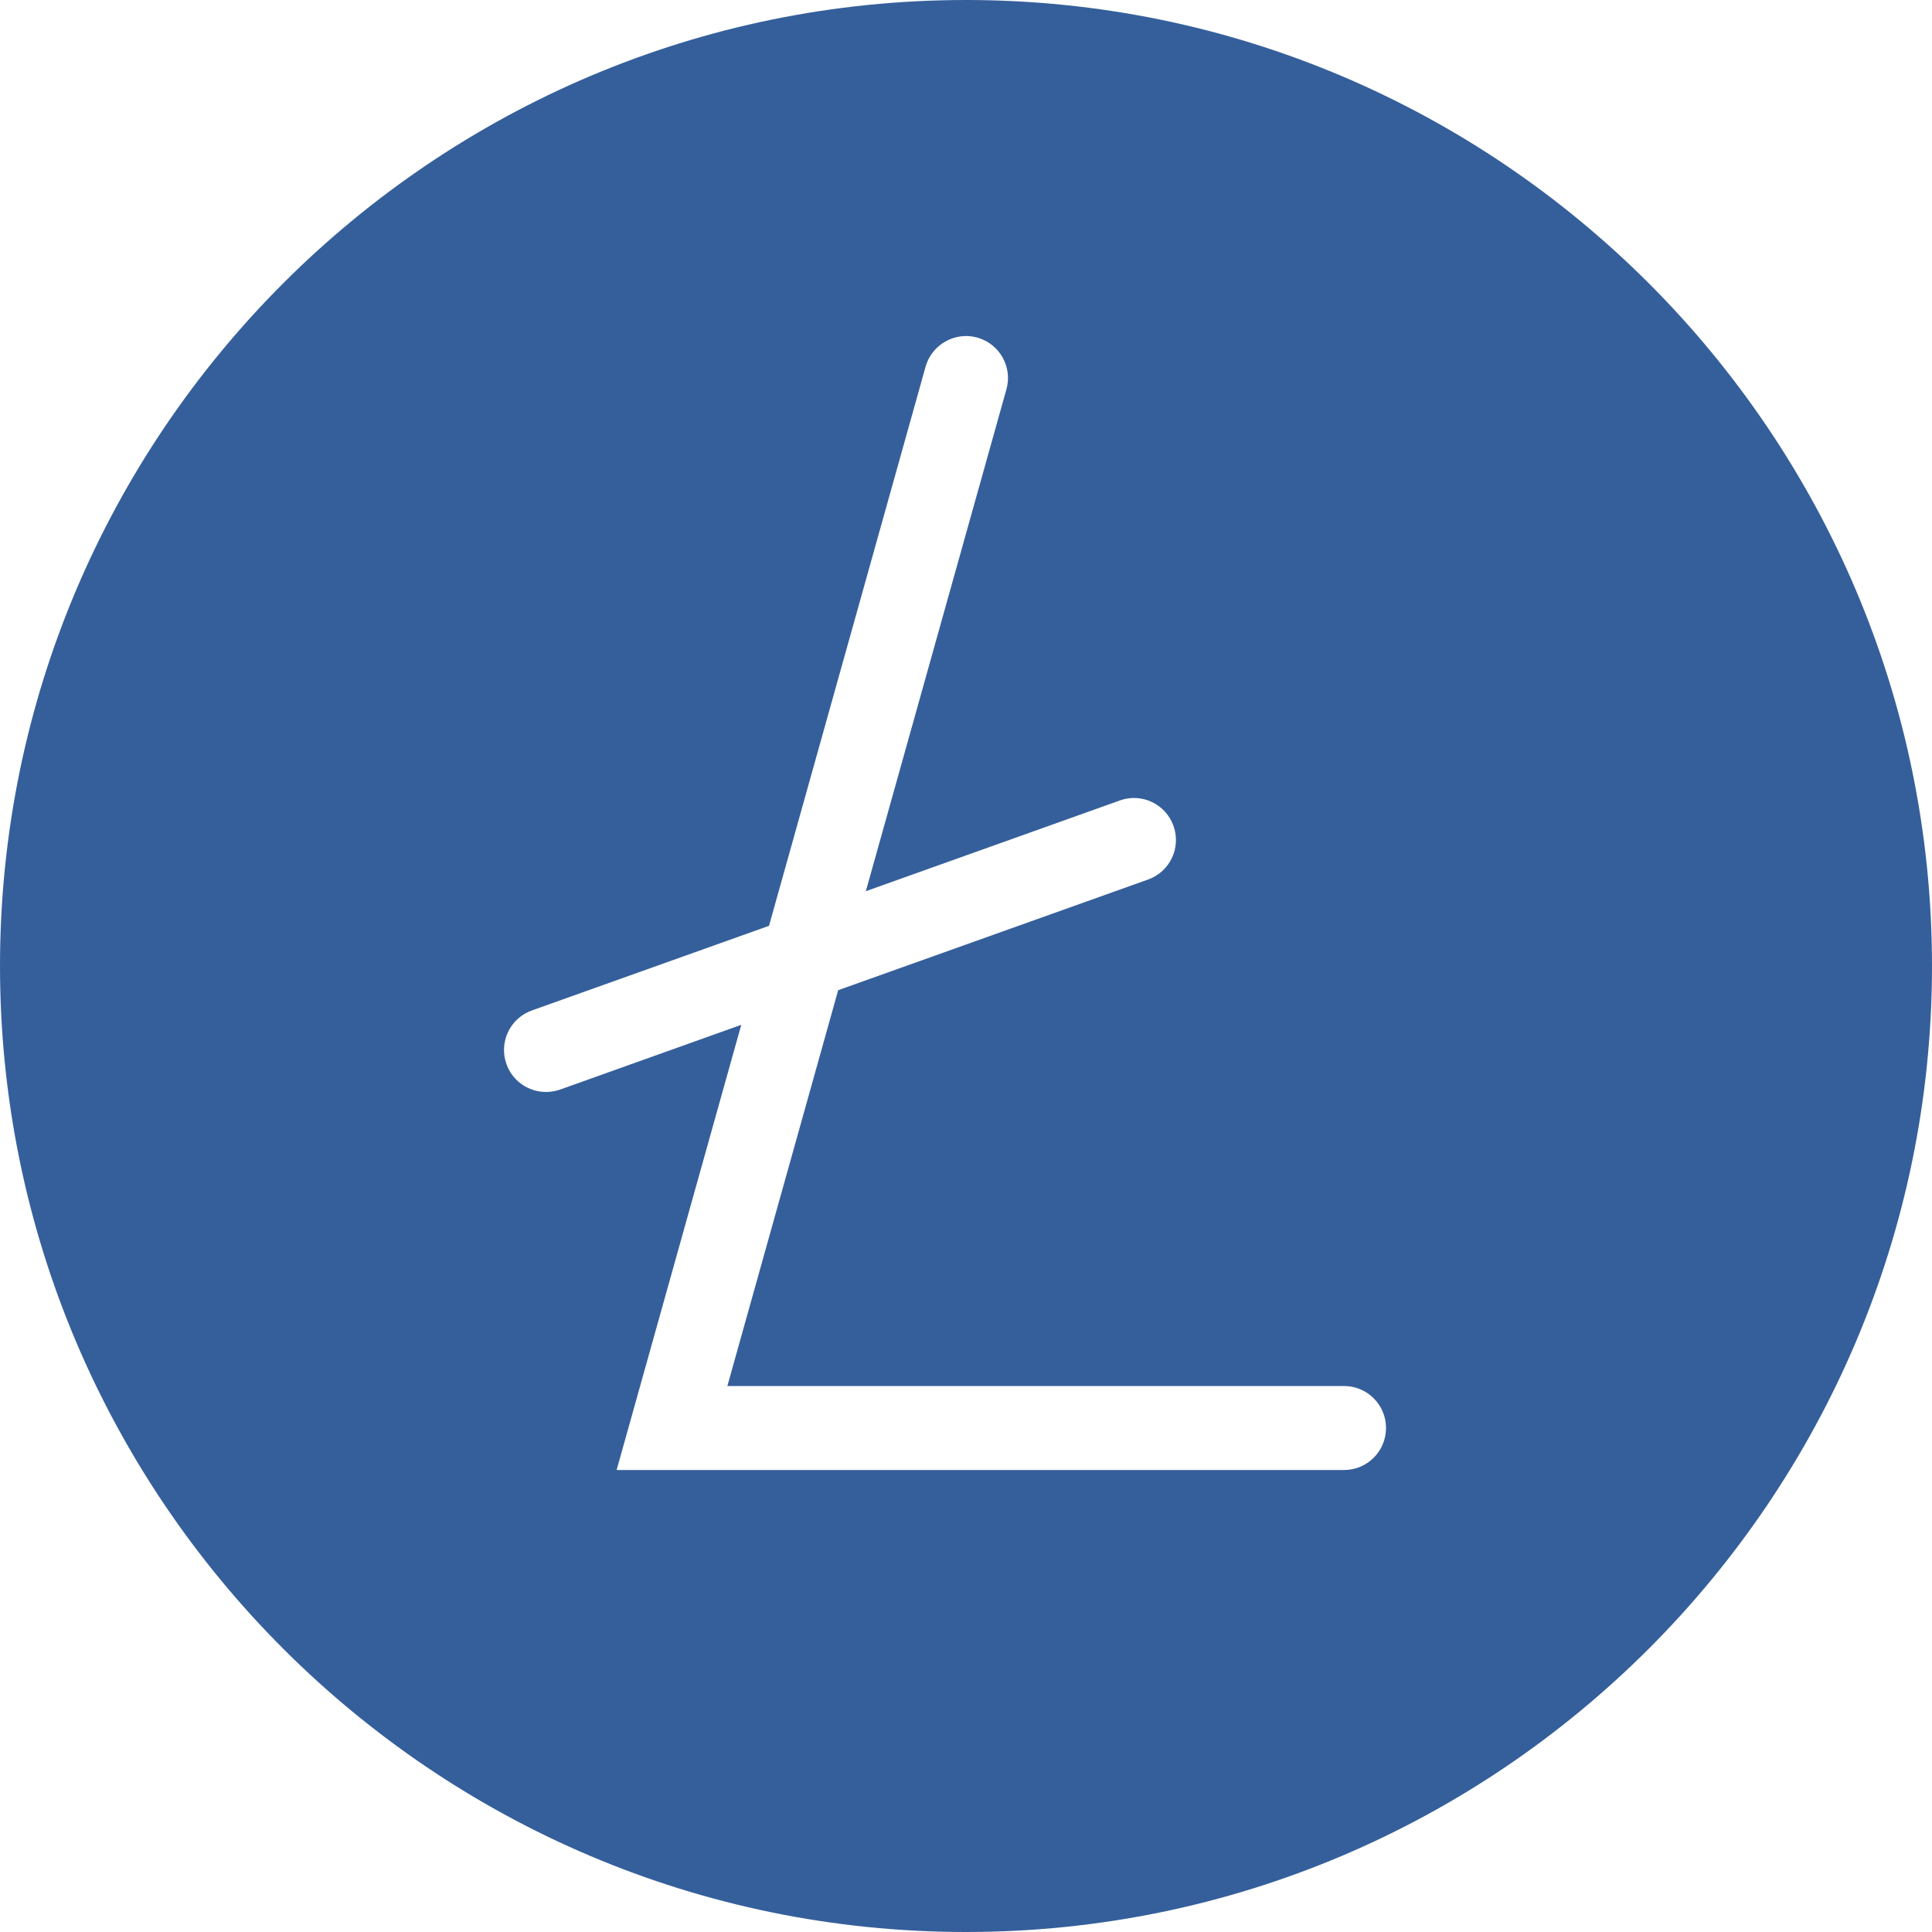 <svg width="25" height="25" viewBox="0 0 25 25" fill="none" xmlns="http://www.w3.org/2000/svg">
<path d="M12.5 0C5.607 0 0 5.607 0 12.5C0 19.393 5.607 25 12.5 25C19.393 25 25 19.393 25 12.5C25 5.607 19.393 0 12.5 0ZM17.391 19.022H7.979L9.592 13.261L7.248 14.099C7.188 14.12 7.126 14.13 7.065 14.13C6.842 14.13 6.633 13.992 6.554 13.77C6.452 13.487 6.6 13.176 6.883 13.075L9.951 11.98L11.977 4.745C12.058 4.456 12.361 4.288 12.646 4.368C12.935 4.449 13.104 4.749 13.023 5.038L11.204 11.532L14.491 10.358C14.772 10.256 15.084 10.404 15.185 10.687C15.286 10.97 15.139 11.28 14.856 11.381L10.846 12.813L9.412 17.935H17.391C17.692 17.935 17.935 18.178 17.935 18.478C17.935 18.779 17.692 19.022 17.391 19.022Z" fill="#355F9B"/>
</svg>
